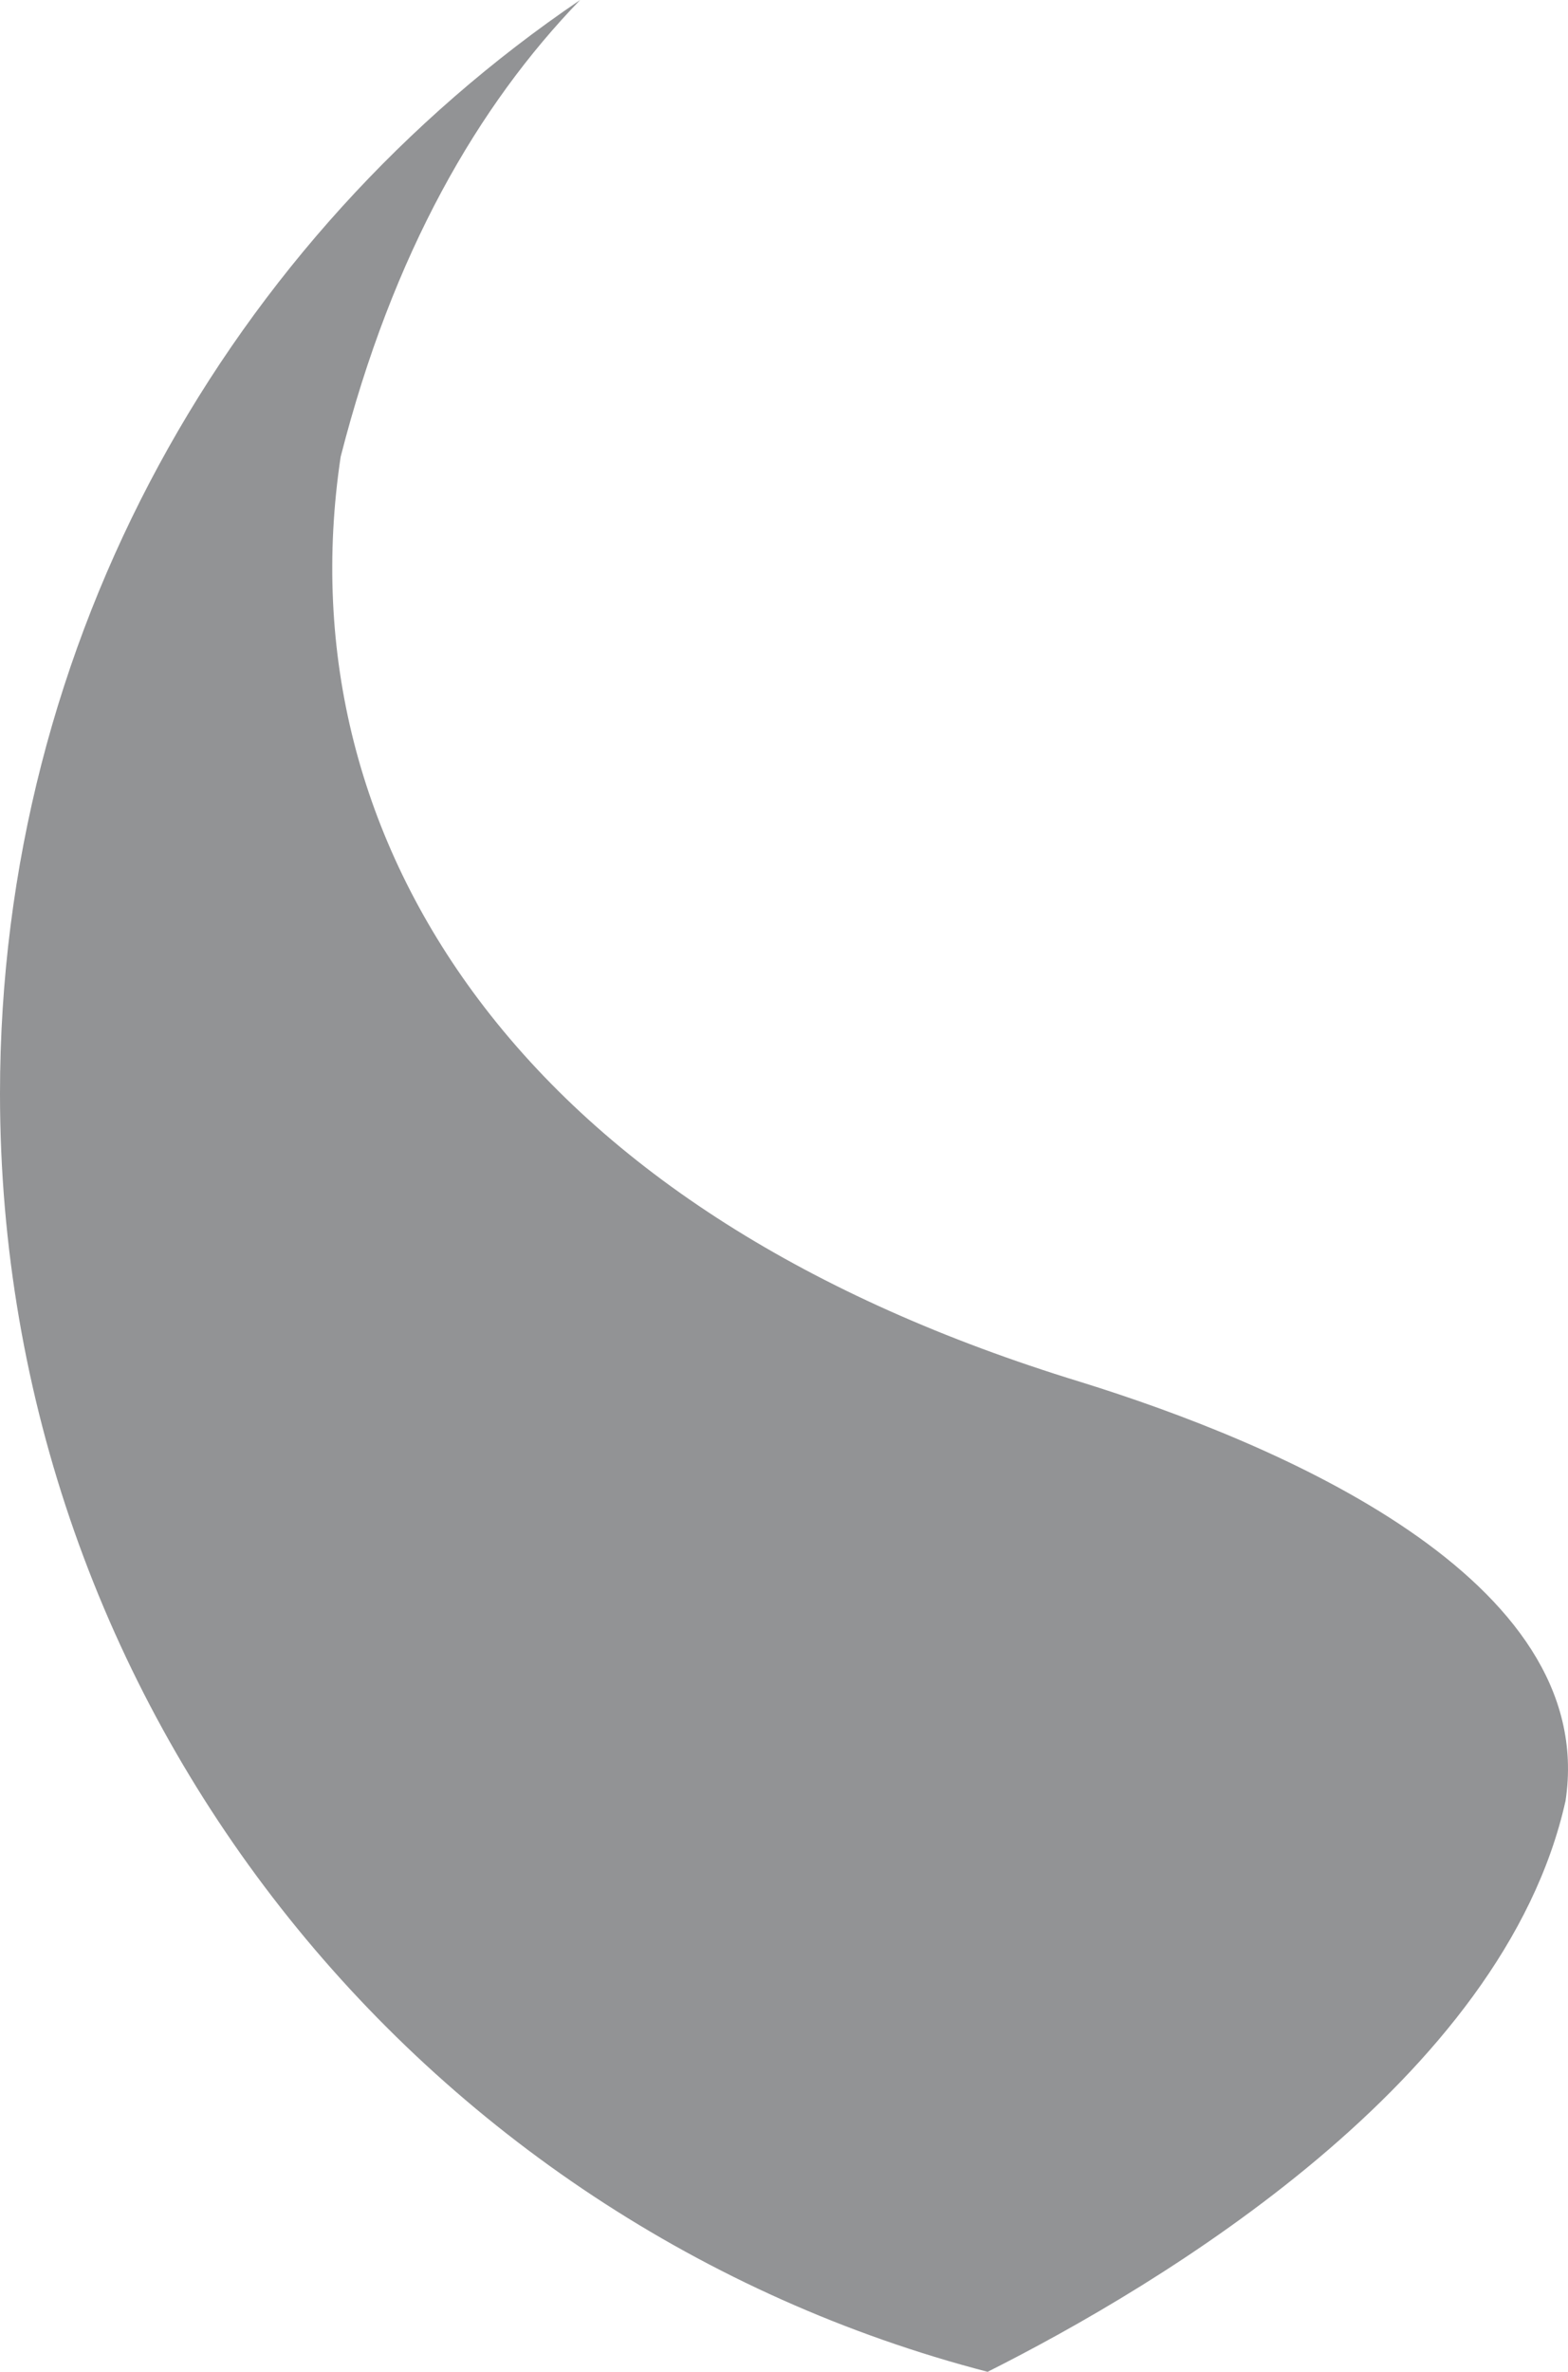 <svg version="1.1" id="图层_1" x="0px" y="0px" width="106.894px" height="161.654px" viewBox="0 0 106.894 161.654" enable-background="new 0 0 106.894 161.654" xml:space="preserve" xmlns="http://www.w3.org/2000/svg" xmlns:xlink="http://www.w3.org/1999/xlink" xmlns:xml="http://www.w3.org/XML/1998/namespace">
  <path fill="#929395" d="M106.727,122.734c2.303-15.199-19.768-24.422-33.096-28.555c-18.48-5.66-32.277-14.425-41.006-26.054
	c-8.148-10.855-11.399-23.646-9.401-36.994C26.779,17.223,32.591,7.188,39.548,0C15.683,16.184,0,43.527,0,74.537
	c0,41.873,28.599,77.066,67.329,87.117C79.018,155.777,102.482,141.818,106.727,122.734z" class="color c1"/>
</svg>